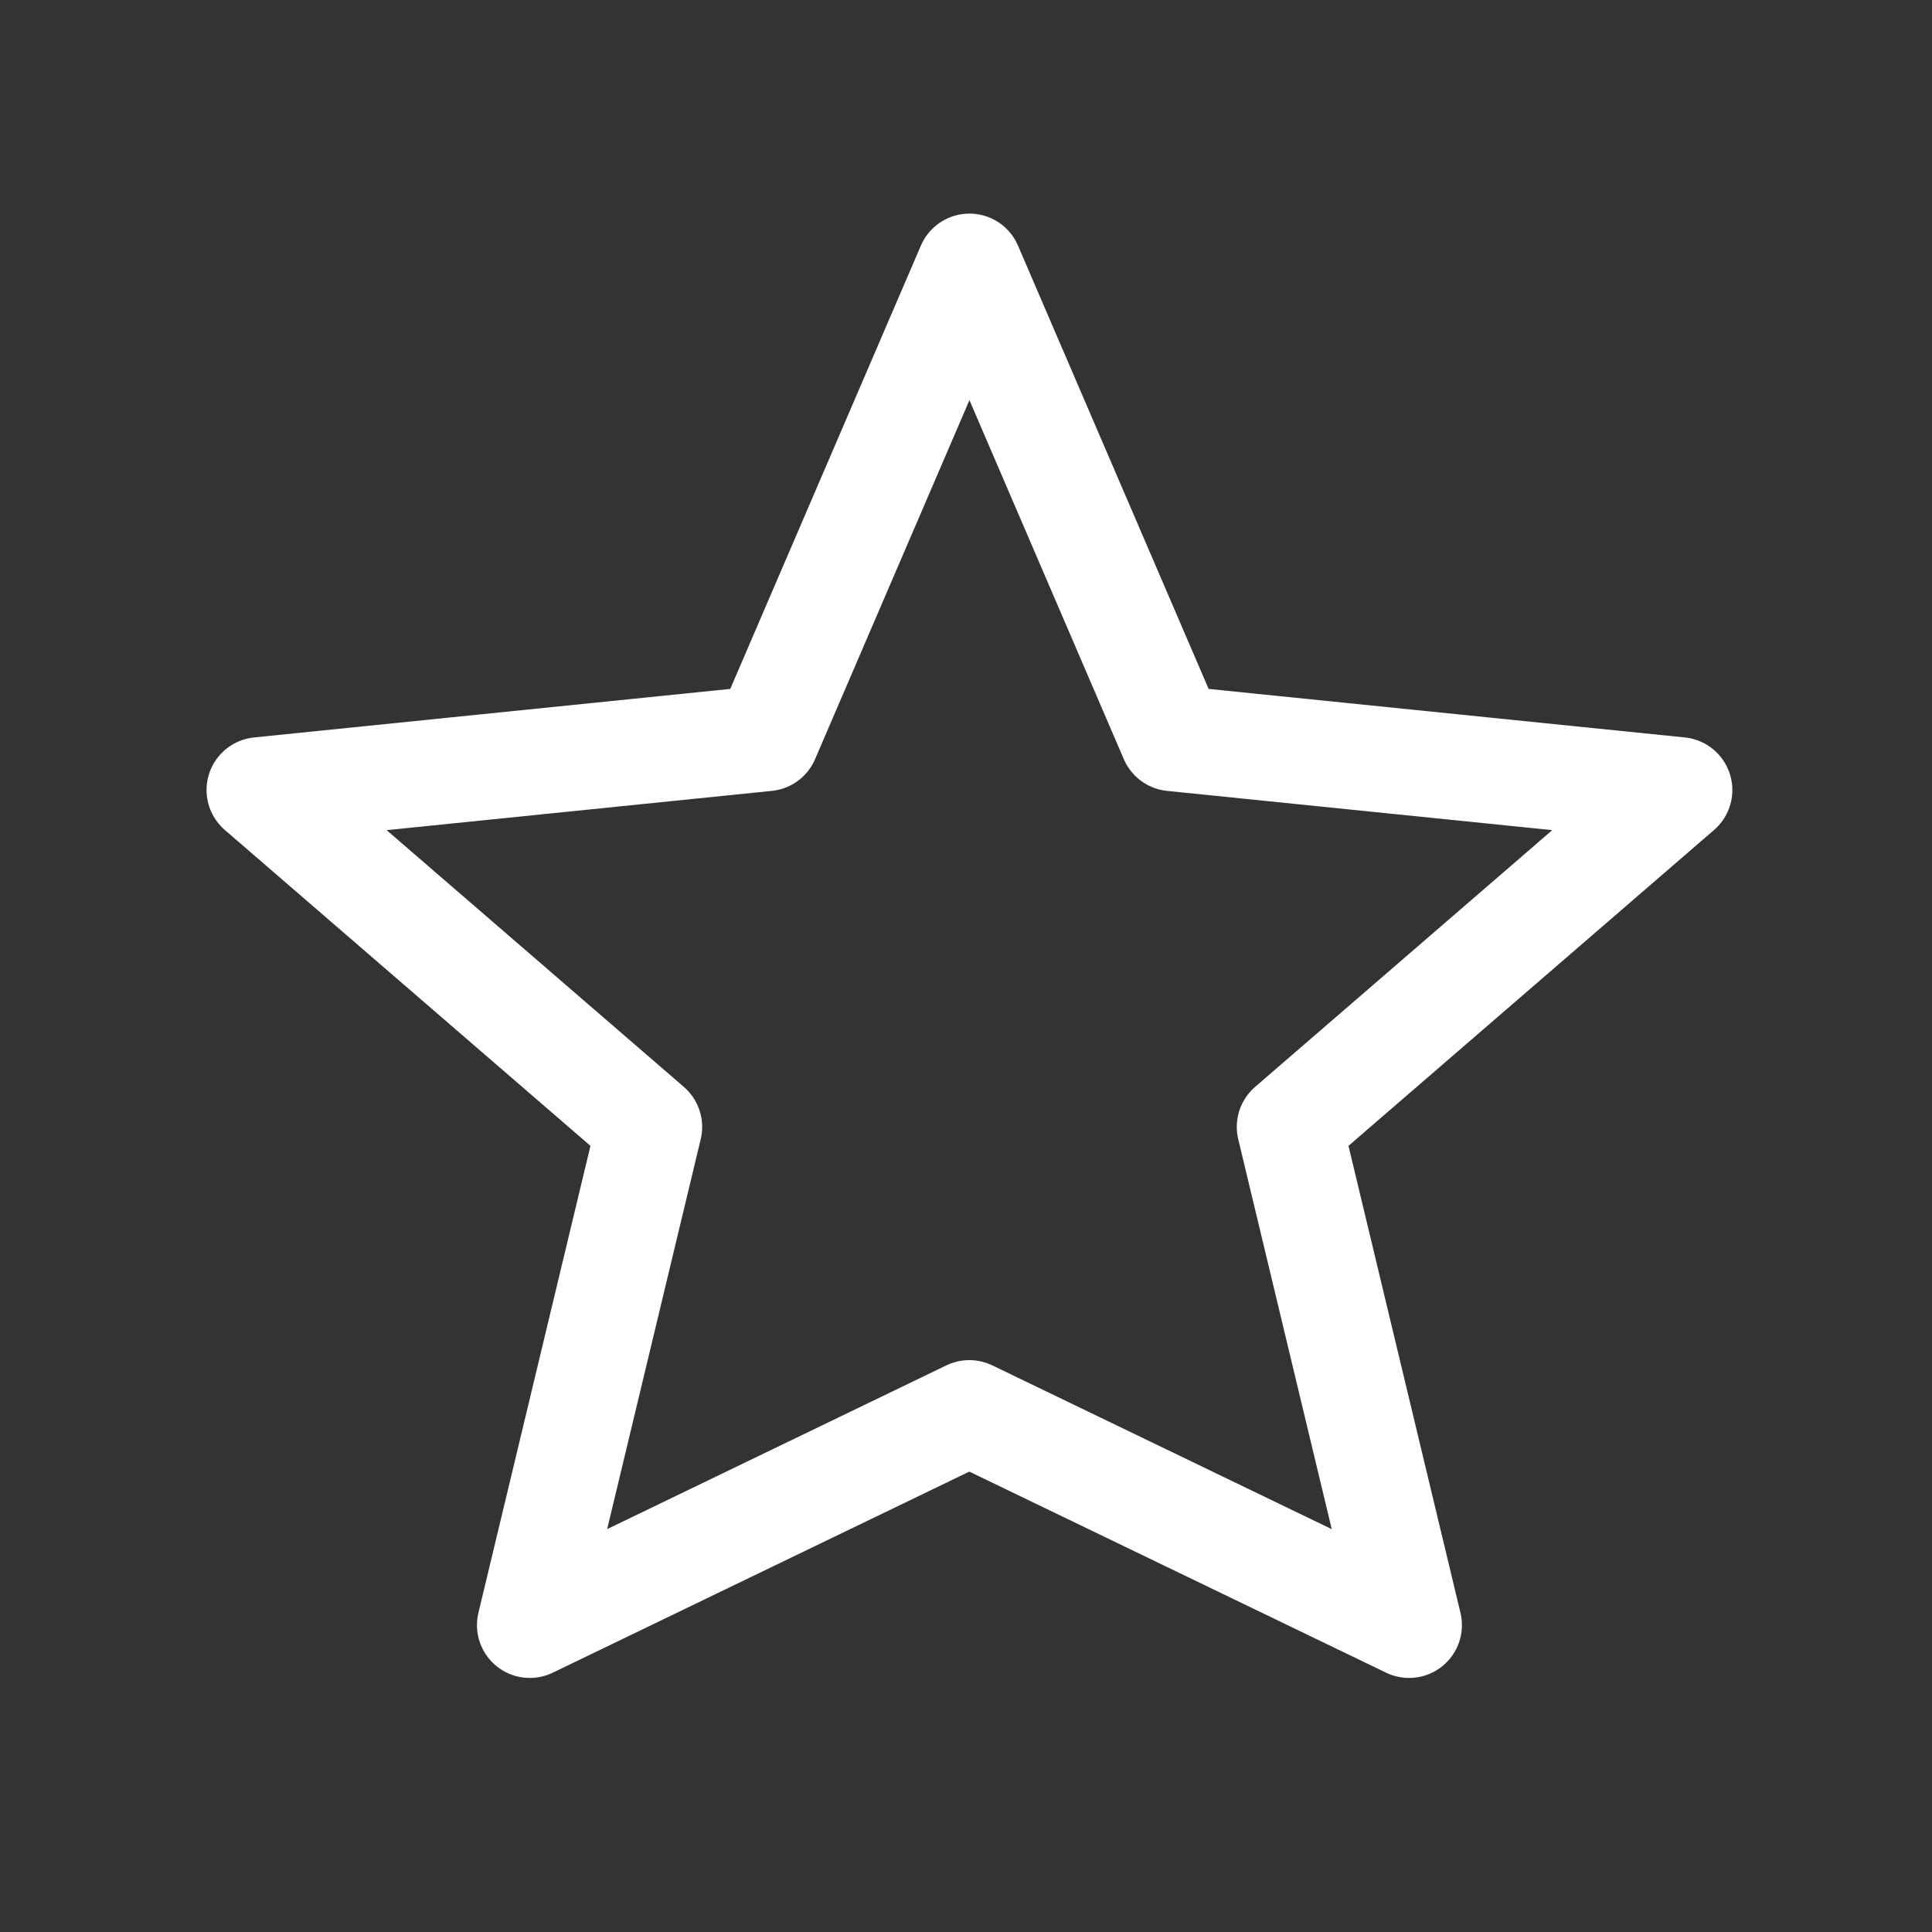 <svg width="32" height="32" viewBox="0 0 32 32" fill="none" xmlns="http://www.w3.org/2000/svg">
<rect x="0" y="0" width="32" height="32" fill="#333333" stroke="none"/>
<path d="M16.055 23.403L8.775 26.917L10.755 18.665L4.296 13.085L12.696 12.229L16.057 4.413L19.418 12.229L27.818 13.085L21.36 18.665L23.339 26.917L16.055 23.403Z" stroke="white" stroke-width="1.75" stroke-linecap="round" stroke-linejoin="round"/>
</svg>
